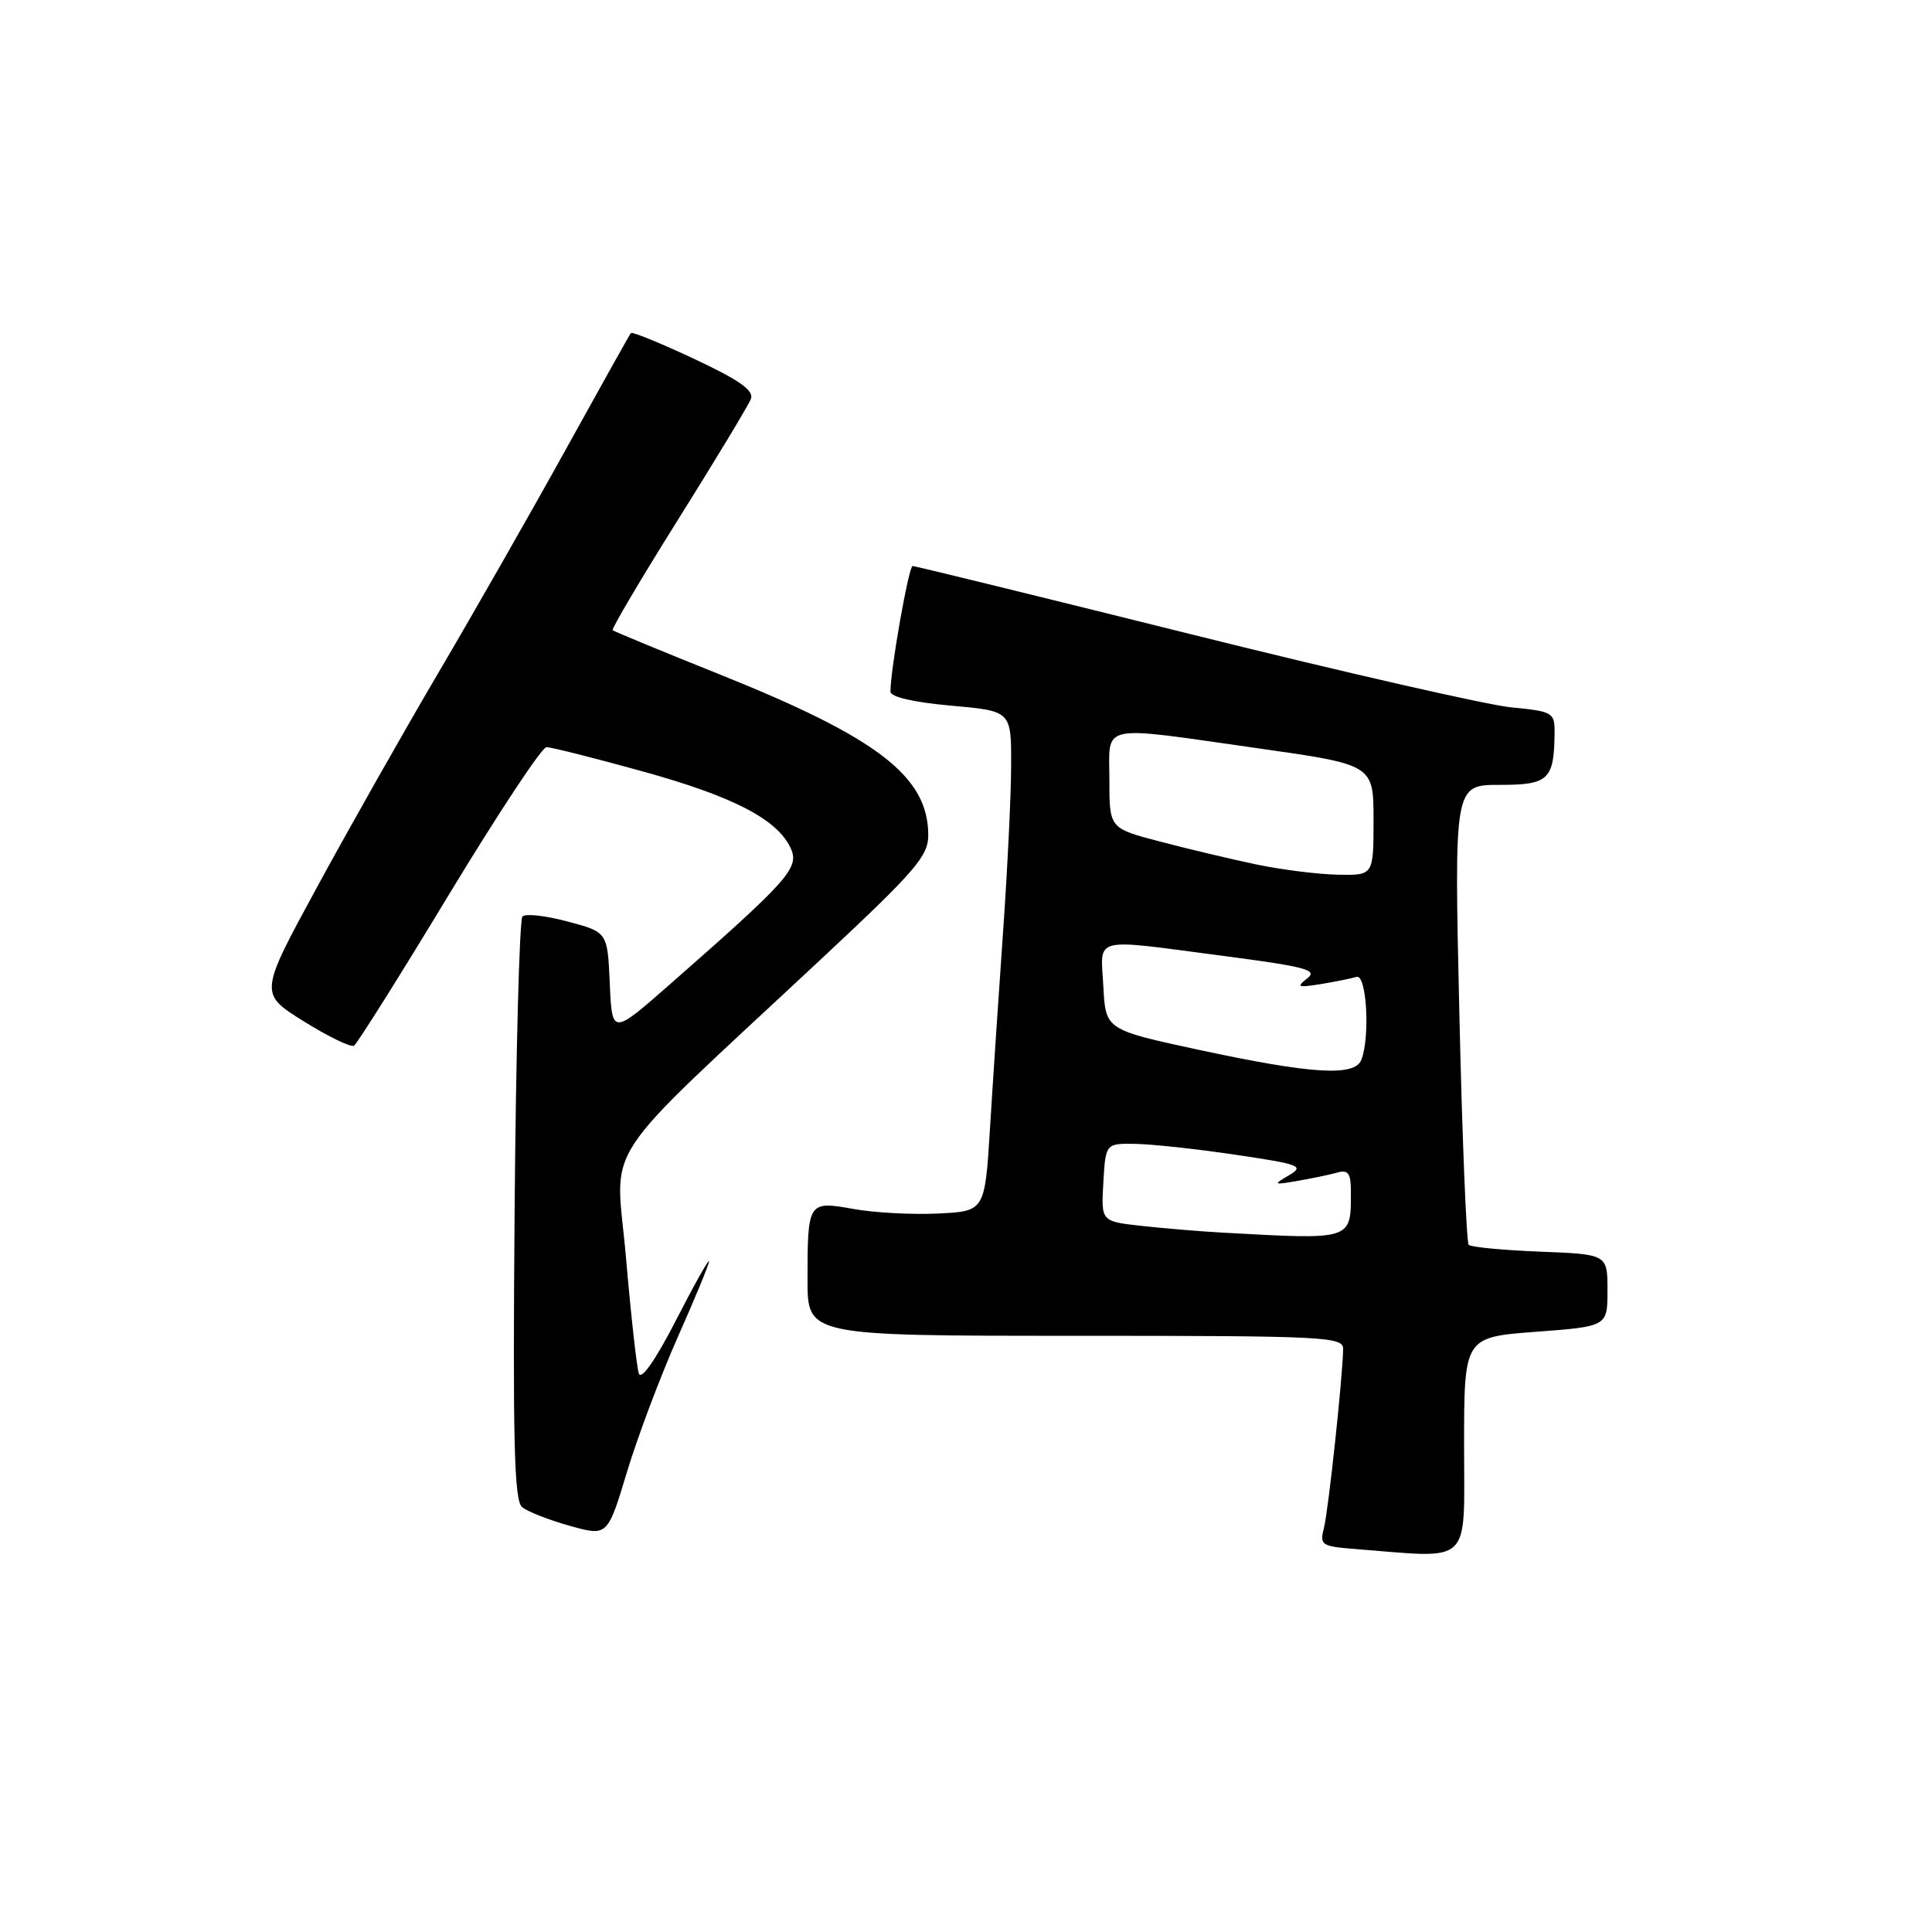 <?xml version="1.0" encoding="UTF-8" standalone="no"?>
<!DOCTYPE svg PUBLIC "-//W3C//DTD SVG 1.1//EN" "http://www.w3.org/Graphics/SVG/1.1/DTD/svg11.dtd" >
<svg xmlns="http://www.w3.org/2000/svg" xmlns:xlink="http://www.w3.org/1999/xlink" version="1.1" viewBox="0 0 256 256">
 <g >
 <path fill="currentColor"
d=" M 194.00 191.59 C 194.00 177.19 194.00 177.19 203.50 176.47 C 213.00 175.76 213.00 175.76 213.00 170.98 C 213.00 166.20 213.00 166.20 204.08 165.85 C 199.18 165.66 194.92 165.25 194.61 164.95 C 194.31 164.65 193.75 150.81 193.37 134.20 C 192.68 104.00 192.68 104.00 198.72 104.00 C 205.26 104.00 205.95 103.32 205.99 96.89 C 206.00 94.44 205.65 94.24 200.25 93.73 C 197.09 93.42 178.08 89.09 158.01 84.09 C 137.94 79.09 121.26 75.00 120.93 75.00 C 120.41 75.00 117.98 88.77 117.99 91.65 C 118.00 92.35 121.07 93.06 126.00 93.50 C 134.00 94.21 134.00 94.21 133.98 101.35 C 133.98 105.28 133.49 115.25 132.91 123.50 C 132.33 131.75 131.55 143.45 131.18 149.50 C 130.50 160.50 130.50 160.50 124.26 160.80 C 120.83 160.96 115.79 160.69 113.06 160.19 C 107.08 159.11 107.00 159.24 107.00 169.58 C 107.00 177.00 107.00 177.00 142.50 177.00 C 175.65 177.00 178.00 177.12 177.97 178.75 C 177.92 182.43 176.03 200.03 175.44 202.40 C 174.84 204.75 175.06 204.90 179.66 205.26 C 195.22 206.48 194.00 207.64 194.00 191.59 Z  M 89.83 177.12 C 92.12 171.97 93.98 167.47 93.95 167.12 C 93.92 166.78 91.94 170.32 89.54 175.00 C 86.87 180.20 84.97 182.92 84.65 182.00 C 84.37 181.18 83.60 174.24 82.94 166.58 C 81.58 150.79 78.63 155.27 109.26 126.66 C 121.31 115.39 123.00 113.43 123.00 110.66 C 122.99 102.89 116.34 97.77 95.33 89.35 C 87.72 86.30 81.36 83.67 81.18 83.50 C 81.01 83.33 84.92 76.71 89.89 68.78 C 94.86 60.85 99.18 53.69 99.50 52.86 C 99.93 51.74 97.97 50.36 91.99 47.56 C 87.54 45.47 83.77 43.93 83.60 44.13 C 83.43 44.33 79.56 51.25 75.00 59.50 C 70.44 67.75 62.87 81.02 58.18 88.99 C 53.49 96.96 46.21 109.82 42.00 117.57 C 34.34 131.65 34.34 131.65 40.25 135.33 C 43.50 137.36 46.50 138.81 46.91 138.56 C 47.32 138.30 52.98 129.30 59.48 118.55 C 65.99 107.80 71.80 99.00 72.41 99.00 C 73.01 99.00 78.67 100.42 85.00 102.17 C 97.14 105.52 103.02 108.56 104.78 112.41 C 105.95 114.99 104.56 116.57 88.80 130.40 C 81.10 137.16 81.10 137.16 80.80 130.34 C 80.50 123.51 80.50 123.51 75.23 122.11 C 72.34 121.33 69.64 121.03 69.23 121.43 C 68.83 121.84 68.36 139.37 68.19 160.41 C 67.94 191.07 68.13 198.86 69.19 199.71 C 69.91 200.30 72.75 201.41 75.50 202.18 C 80.50 203.58 80.50 203.58 83.08 195.04 C 84.50 190.34 87.54 182.28 89.83 177.12 Z  M 162.00 163.33 C 158.97 163.16 154.12 162.76 151.20 162.43 C 145.90 161.84 145.90 161.84 146.20 156.67 C 146.50 151.50 146.50 151.50 150.50 151.57 C 152.70 151.61 158.68 152.26 163.78 153.02 C 172.29 154.28 172.87 154.51 170.78 155.74 C 168.64 156.99 168.71 157.04 172.00 156.46 C 173.93 156.13 176.29 155.63 177.25 155.36 C 178.64 154.97 179.00 155.49 179.00 157.85 C 179.00 164.39 179.33 164.28 162.00 163.33 Z  M 159.00 139.14 C 146.50 136.45 146.50 136.45 146.20 130.73 C 145.85 123.98 144.40 124.35 162.15 126.67 C 173.07 128.10 174.67 128.53 173.21 129.65 C 171.73 130.79 171.97 130.89 175.00 130.40 C 176.93 130.08 179.06 129.65 179.75 129.44 C 181.08 129.04 181.57 137.35 180.39 140.42 C 179.53 142.67 173.89 142.34 159.00 139.14 Z  M 166.50 114.55 C 163.20 113.86 157.46 112.50 153.75 111.52 C 147.00 109.76 147.00 109.76 147.00 103.38 C 147.00 95.76 145.30 96.12 166.75 99.16 C 182.00 101.33 182.00 101.33 182.00 108.66 C 182.00 116.00 182.00 116.00 177.25 115.90 C 174.64 115.85 169.80 115.24 166.50 114.55 Z "/>
</g>
</svg>
